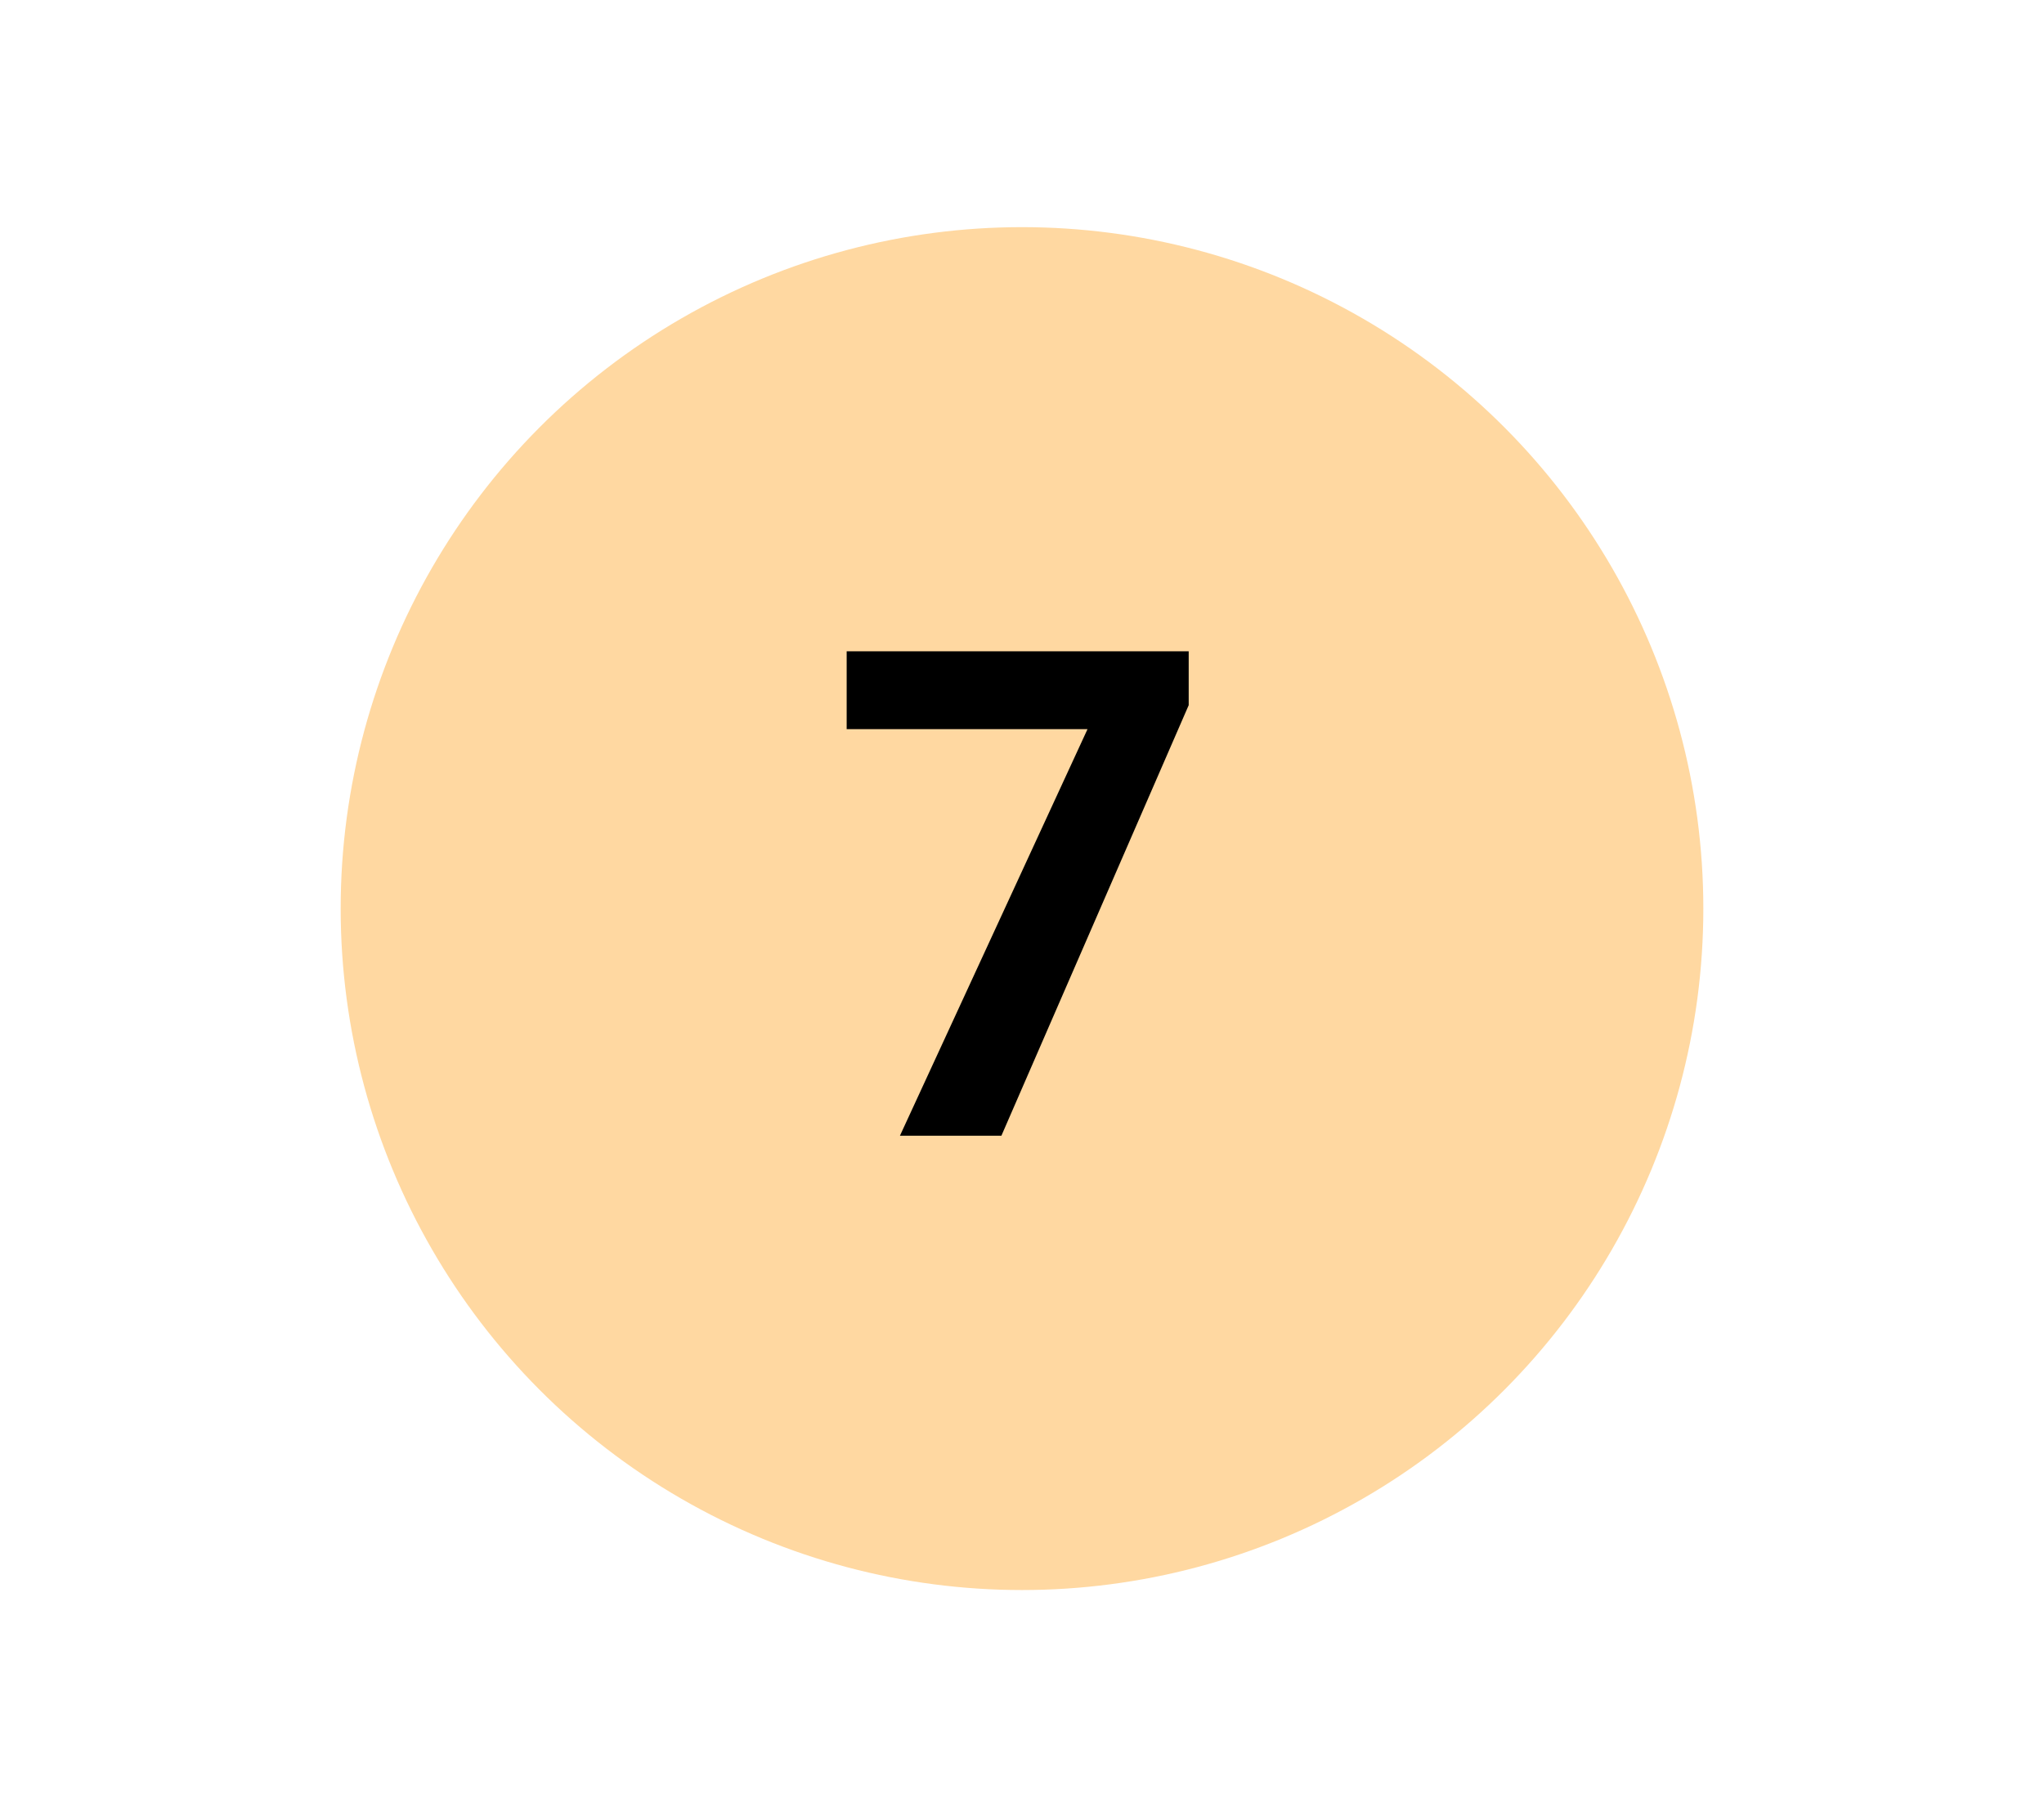 <svg width="36" height="32" viewBox="0 0 36 32" fill="none" xmlns="http://www.w3.org/2000/svg">
<circle cx="18" cy="16" r="12" fill="#FFD8A1"/>
<path d="M20.936 12.418L17.637 20H15.85L19.154 12.84H14.912V11.469H20.936V12.418Z" fill="black"/>
</svg>
